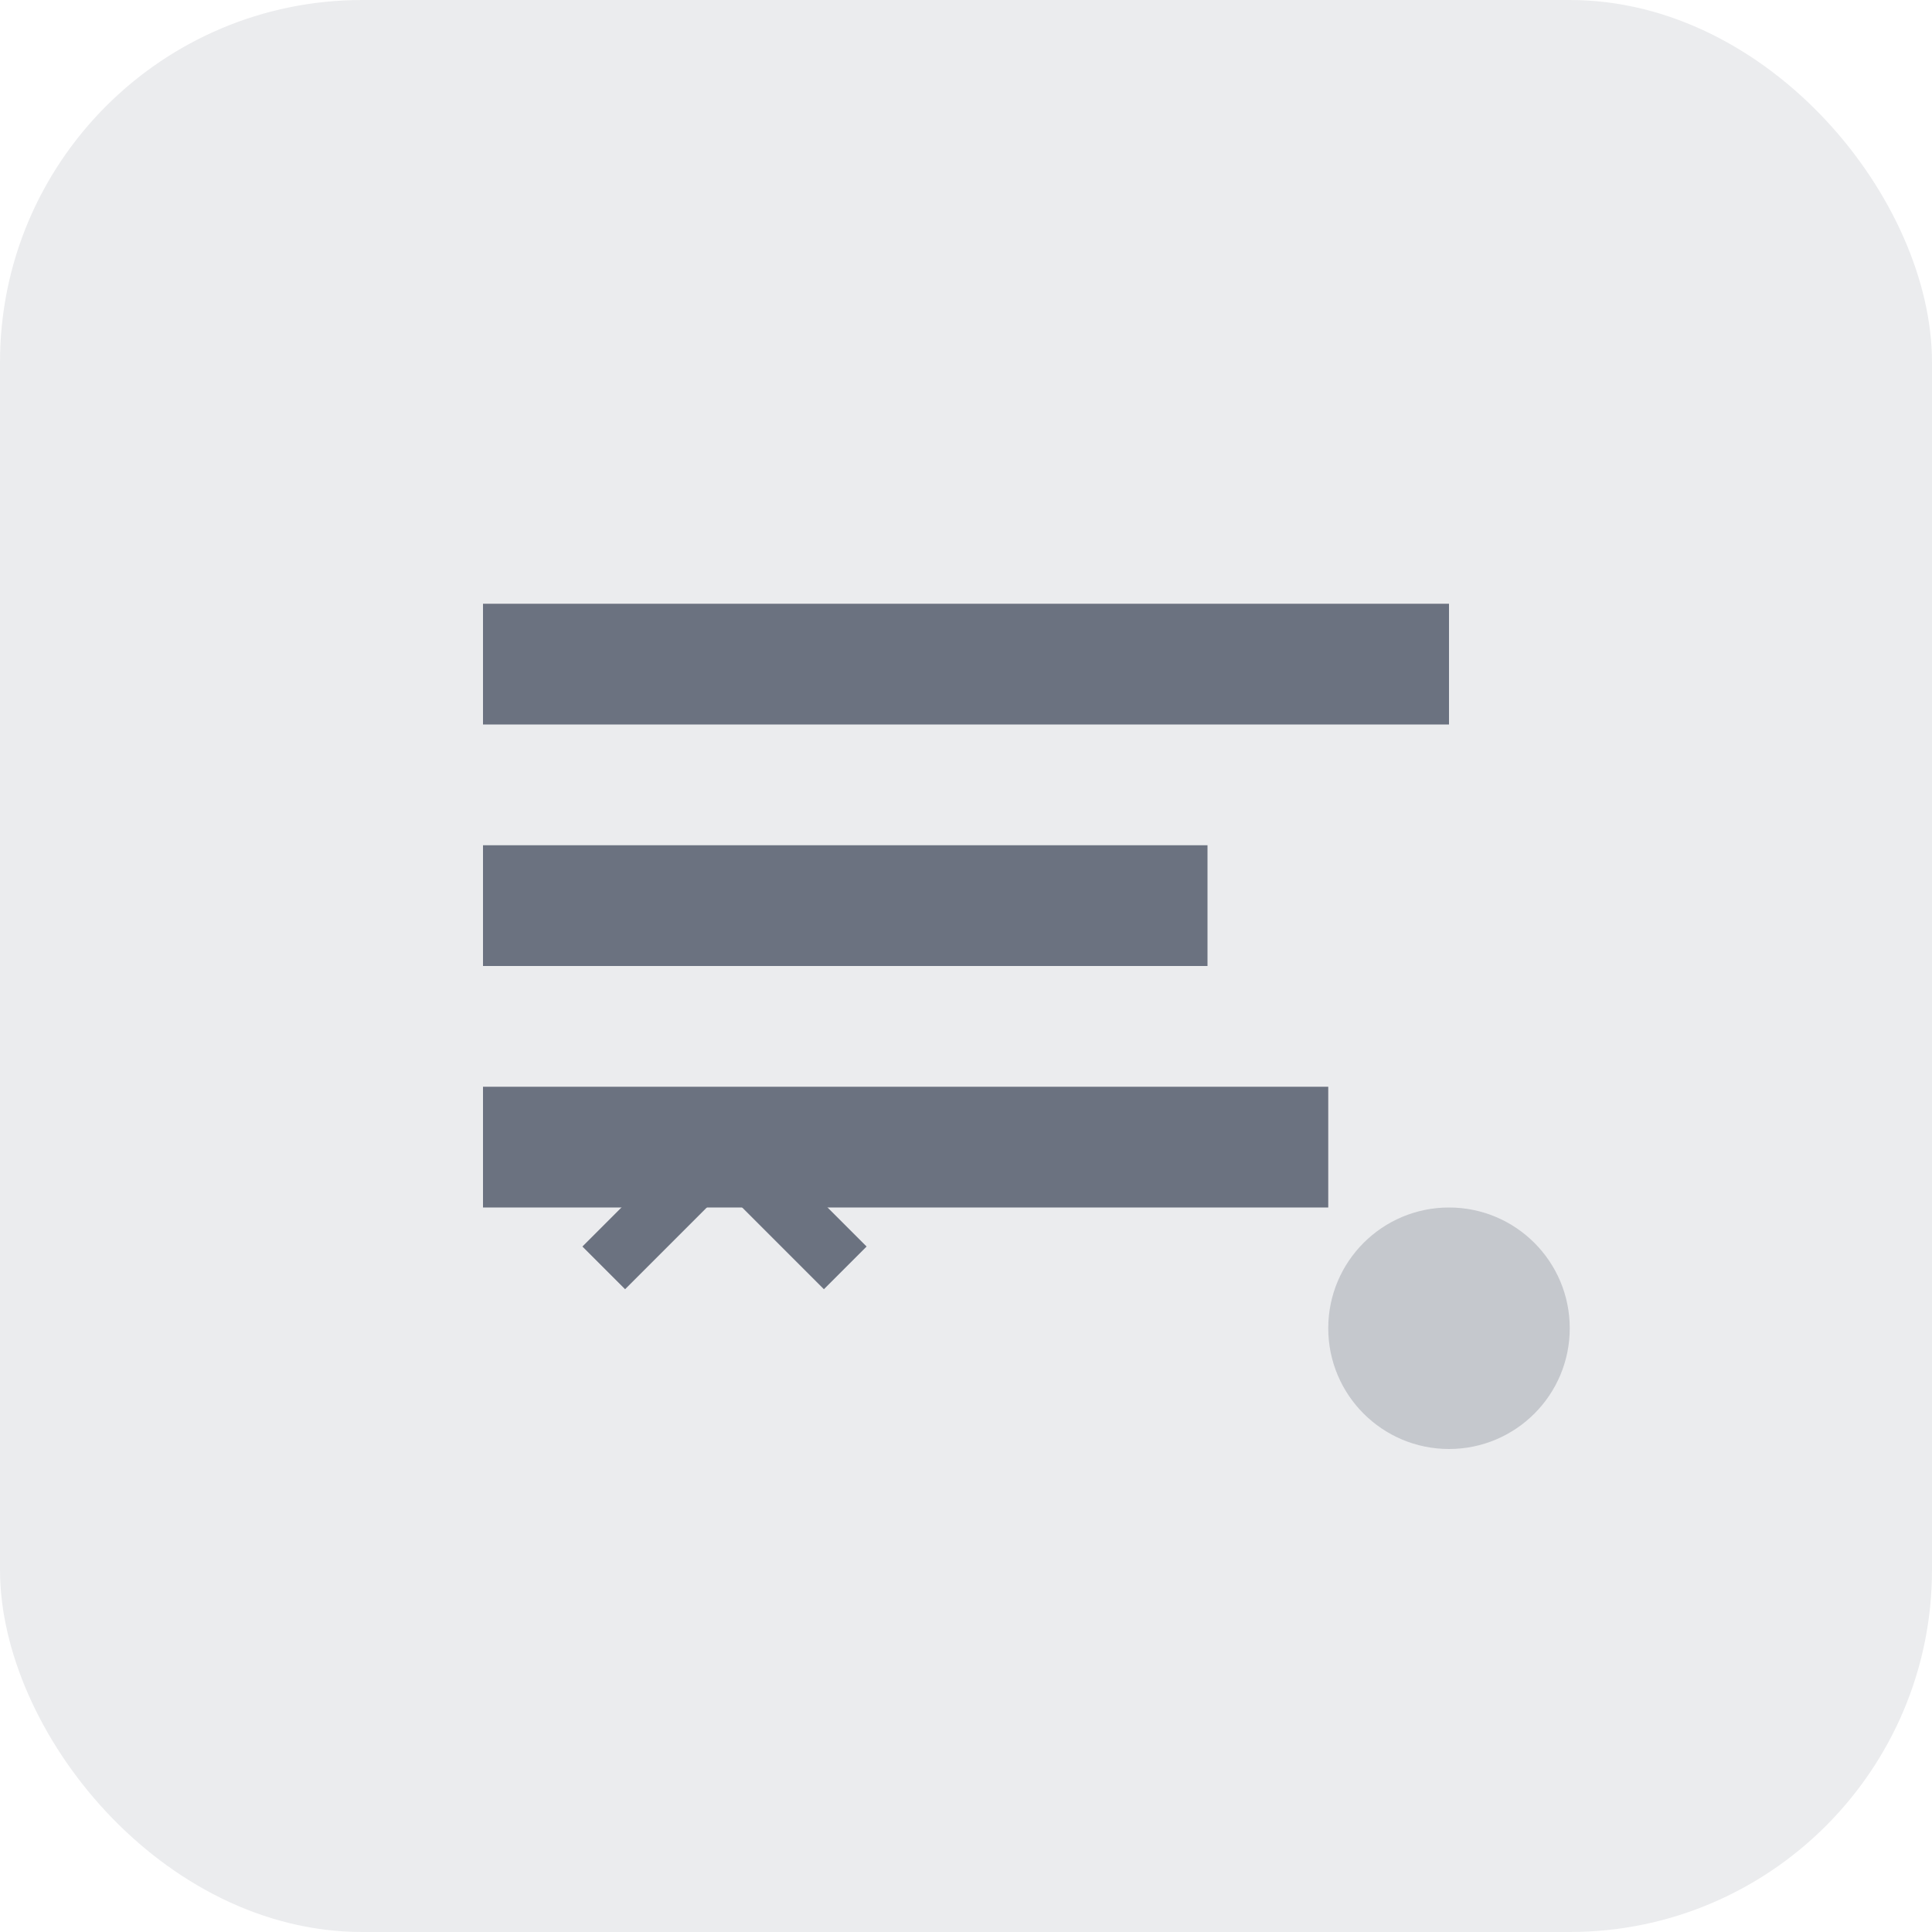 <svg width="64" height="64" viewBox="0 0 64 64" fill="none" xmlns="http://www.w3.org/2000/svg">
  <rect width="64" height="64" rx="12" fill="#374151" fill-opacity="0.1"/>
  <path d="M16 20h32v4H16v-4zm0 8h24v4H16v-4zm0 8h28v4H16v-4z" fill="#6B7280"/>
  <path d="M20 42l4-4 4 4" stroke="#6B7280" stroke-width="2" fill="none"/>
  <circle cx="48" cy="44" r="4" fill="#6B7280" fill-opacity="0.3"/>
</svg>
